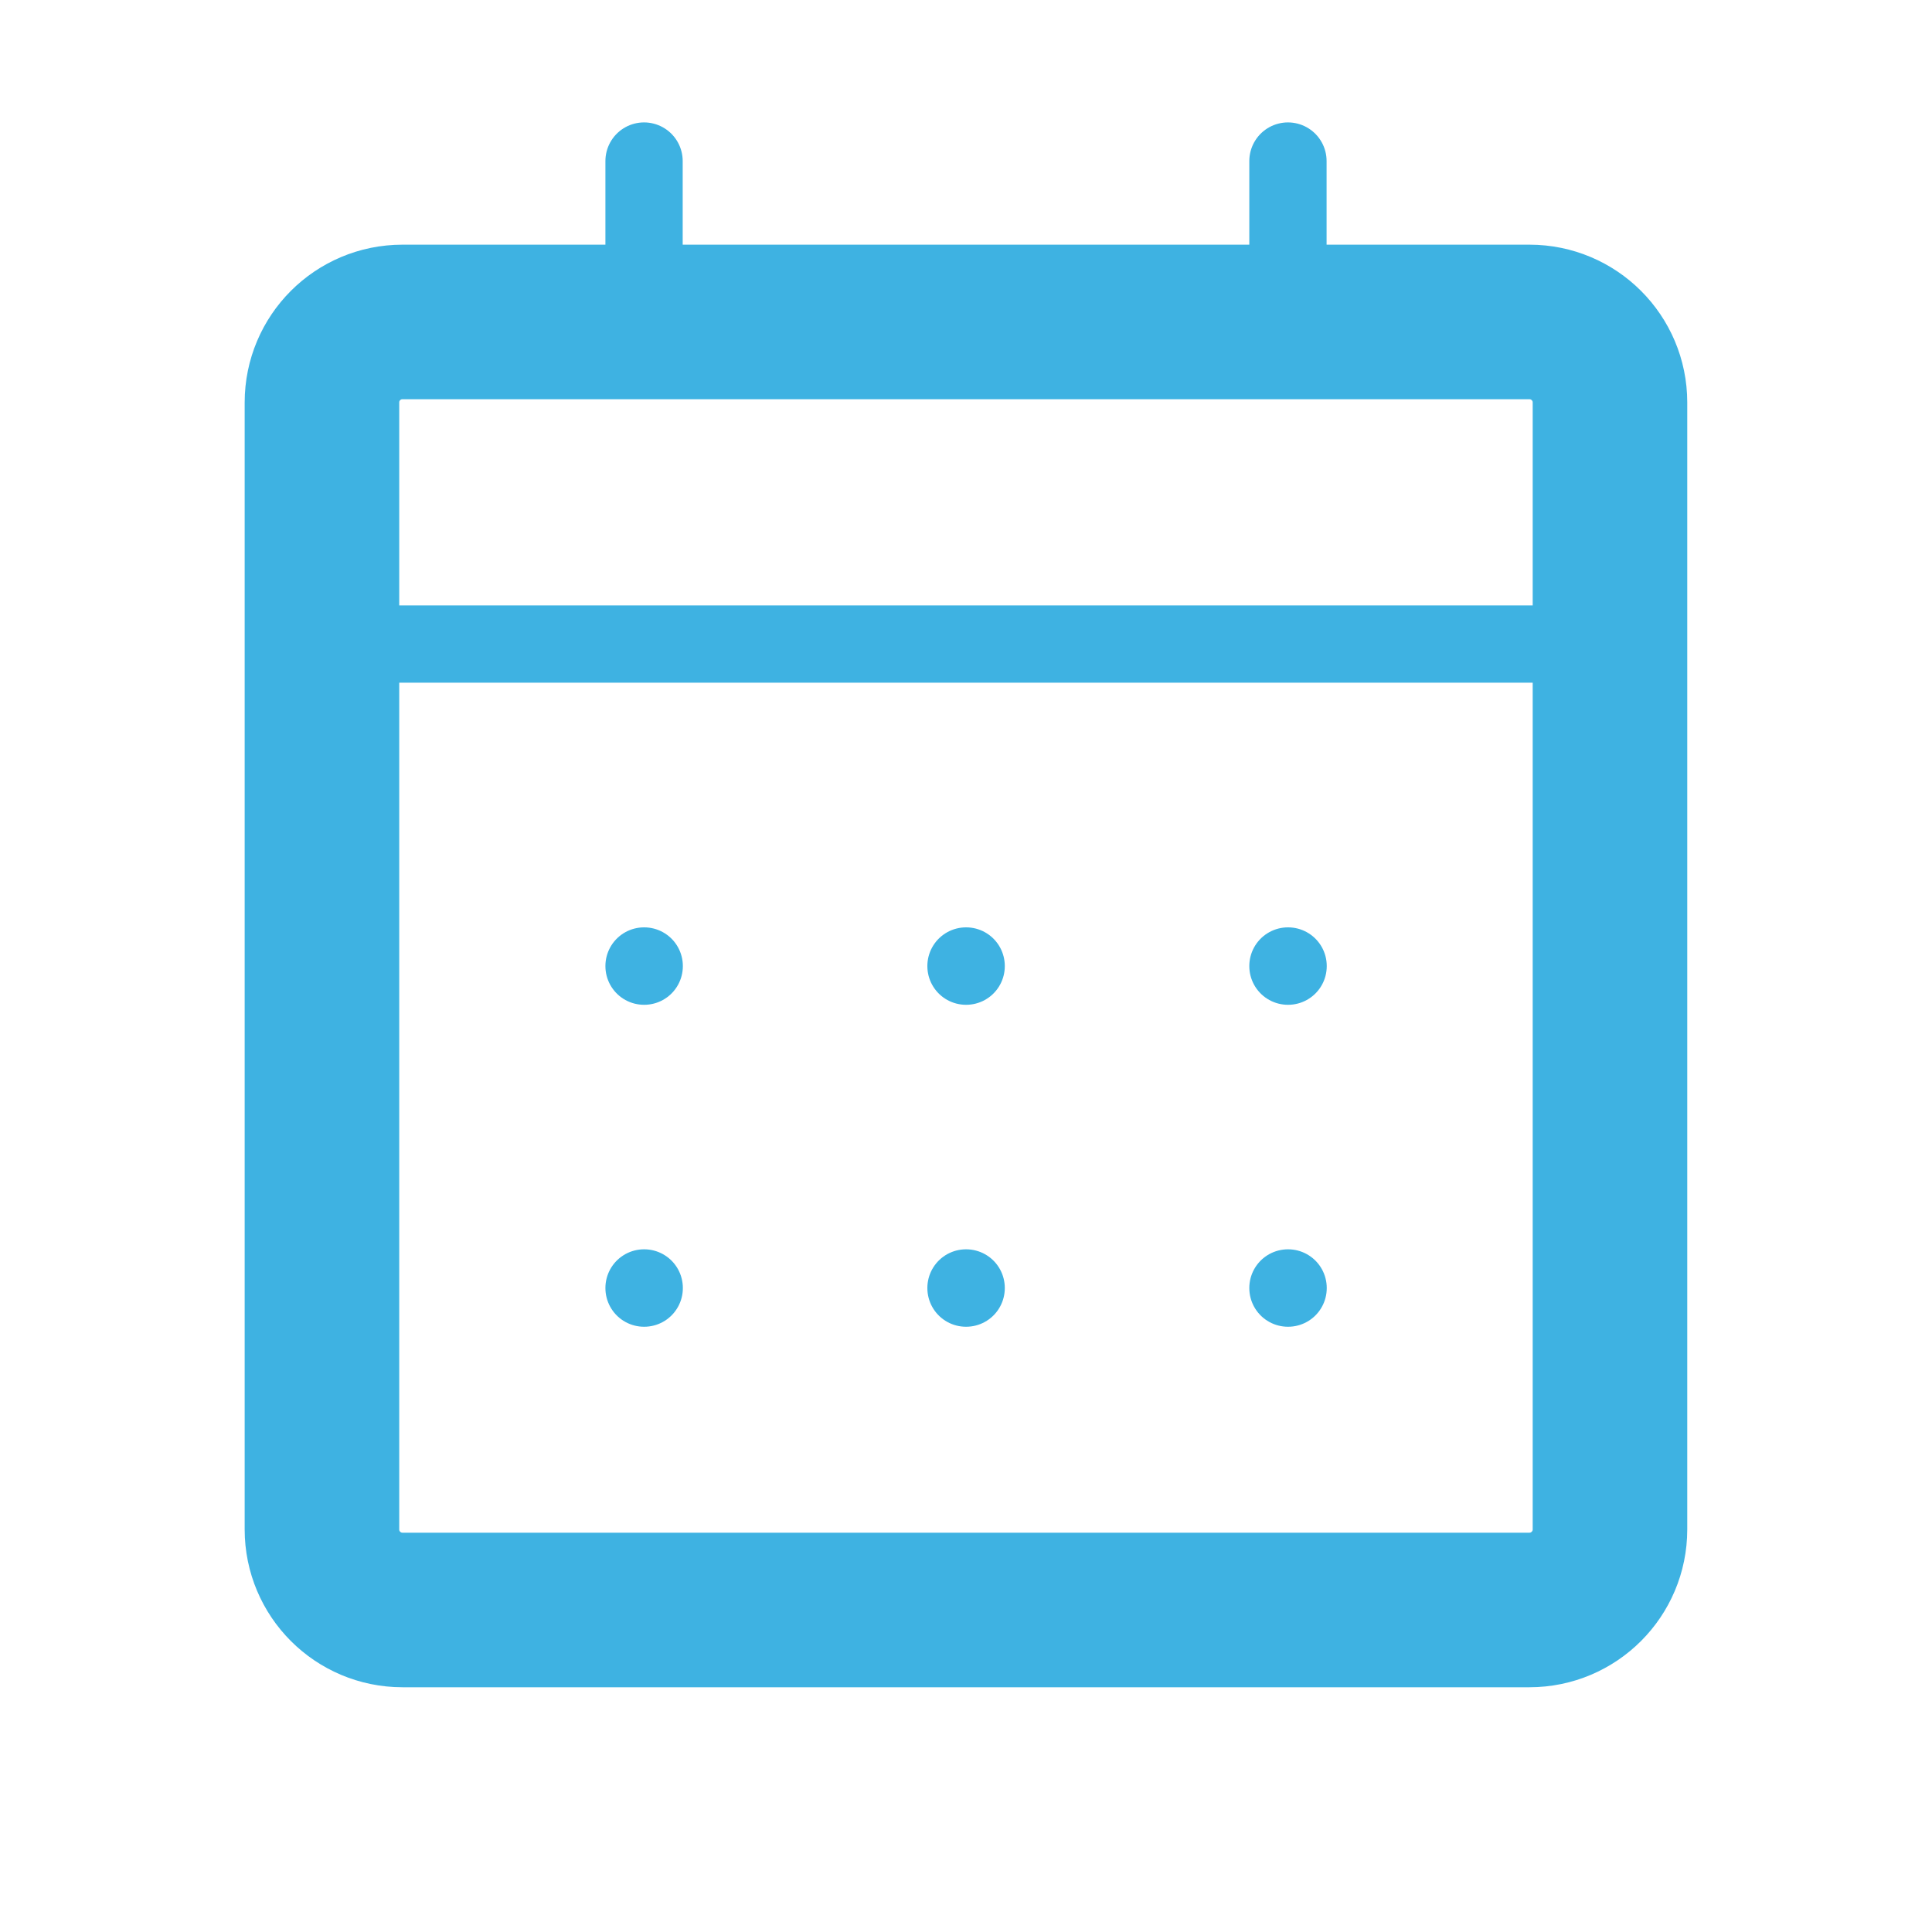 <svg width="25" height="25" viewBox="0 0 25 25" fill="none" xmlns="http://www.w3.org/2000/svg">
<path d="M19.791 4.166H5.208C4.632 4.166 4.166 4.632 4.166 5.208V19.791C4.166 20.366 4.632 20.833 5.208 20.833H19.791C20.366 20.833 20.833 20.366 20.833 19.791V5.208C20.833 4.632 20.366 4.166 19.791 4.166Z" stroke="#3EB2E2" stroke-width="2" stroke-linecap="round" stroke-linejoin="round"/>
<path d="M16.666 16.666H16.668V16.668H16.666V16.666Z" stroke="#3EB2E2" stroke-linecap="round" stroke-linejoin="round"/>
<path d="M12.5 16.666H12.502V16.668H12.5V16.666Z" stroke="#3EB2E2" stroke-linecap="round" stroke-linejoin="round"/>
<path d="M8.334 16.666H8.336V16.668H8.334V16.666Z" stroke="#3EB2E2" stroke-linecap="round" stroke-linejoin="round"/>
<path d="M16.666 12.5H16.668V12.502H16.666V12.5Z" stroke="#3EB2E2" stroke-linecap="round" stroke-linejoin="round"/>
<path d="M12.5 12.5H12.502V12.502H12.5V12.5Z" stroke="#3EB2E2" stroke-linecap="round" stroke-linejoin="round"/>
<path d="M8.334 12.5H8.336V12.502H8.334V12.5Z" stroke="#3EB2E2" stroke-linecap="round" stroke-linejoin="round"/>
<path d="M4.166 8.334H20.833" stroke="#3EB2E2" stroke-linecap="round" stroke-linejoin="round"/>
<path d="M16.666 2.084V4.167" stroke="#3EB2E2" stroke-linecap="round" stroke-linejoin="round"/>
<path d="M8.334 2.084V4.167" stroke="#3EB2E2" stroke-linecap="round" stroke-linejoin="round"/>
</svg>
